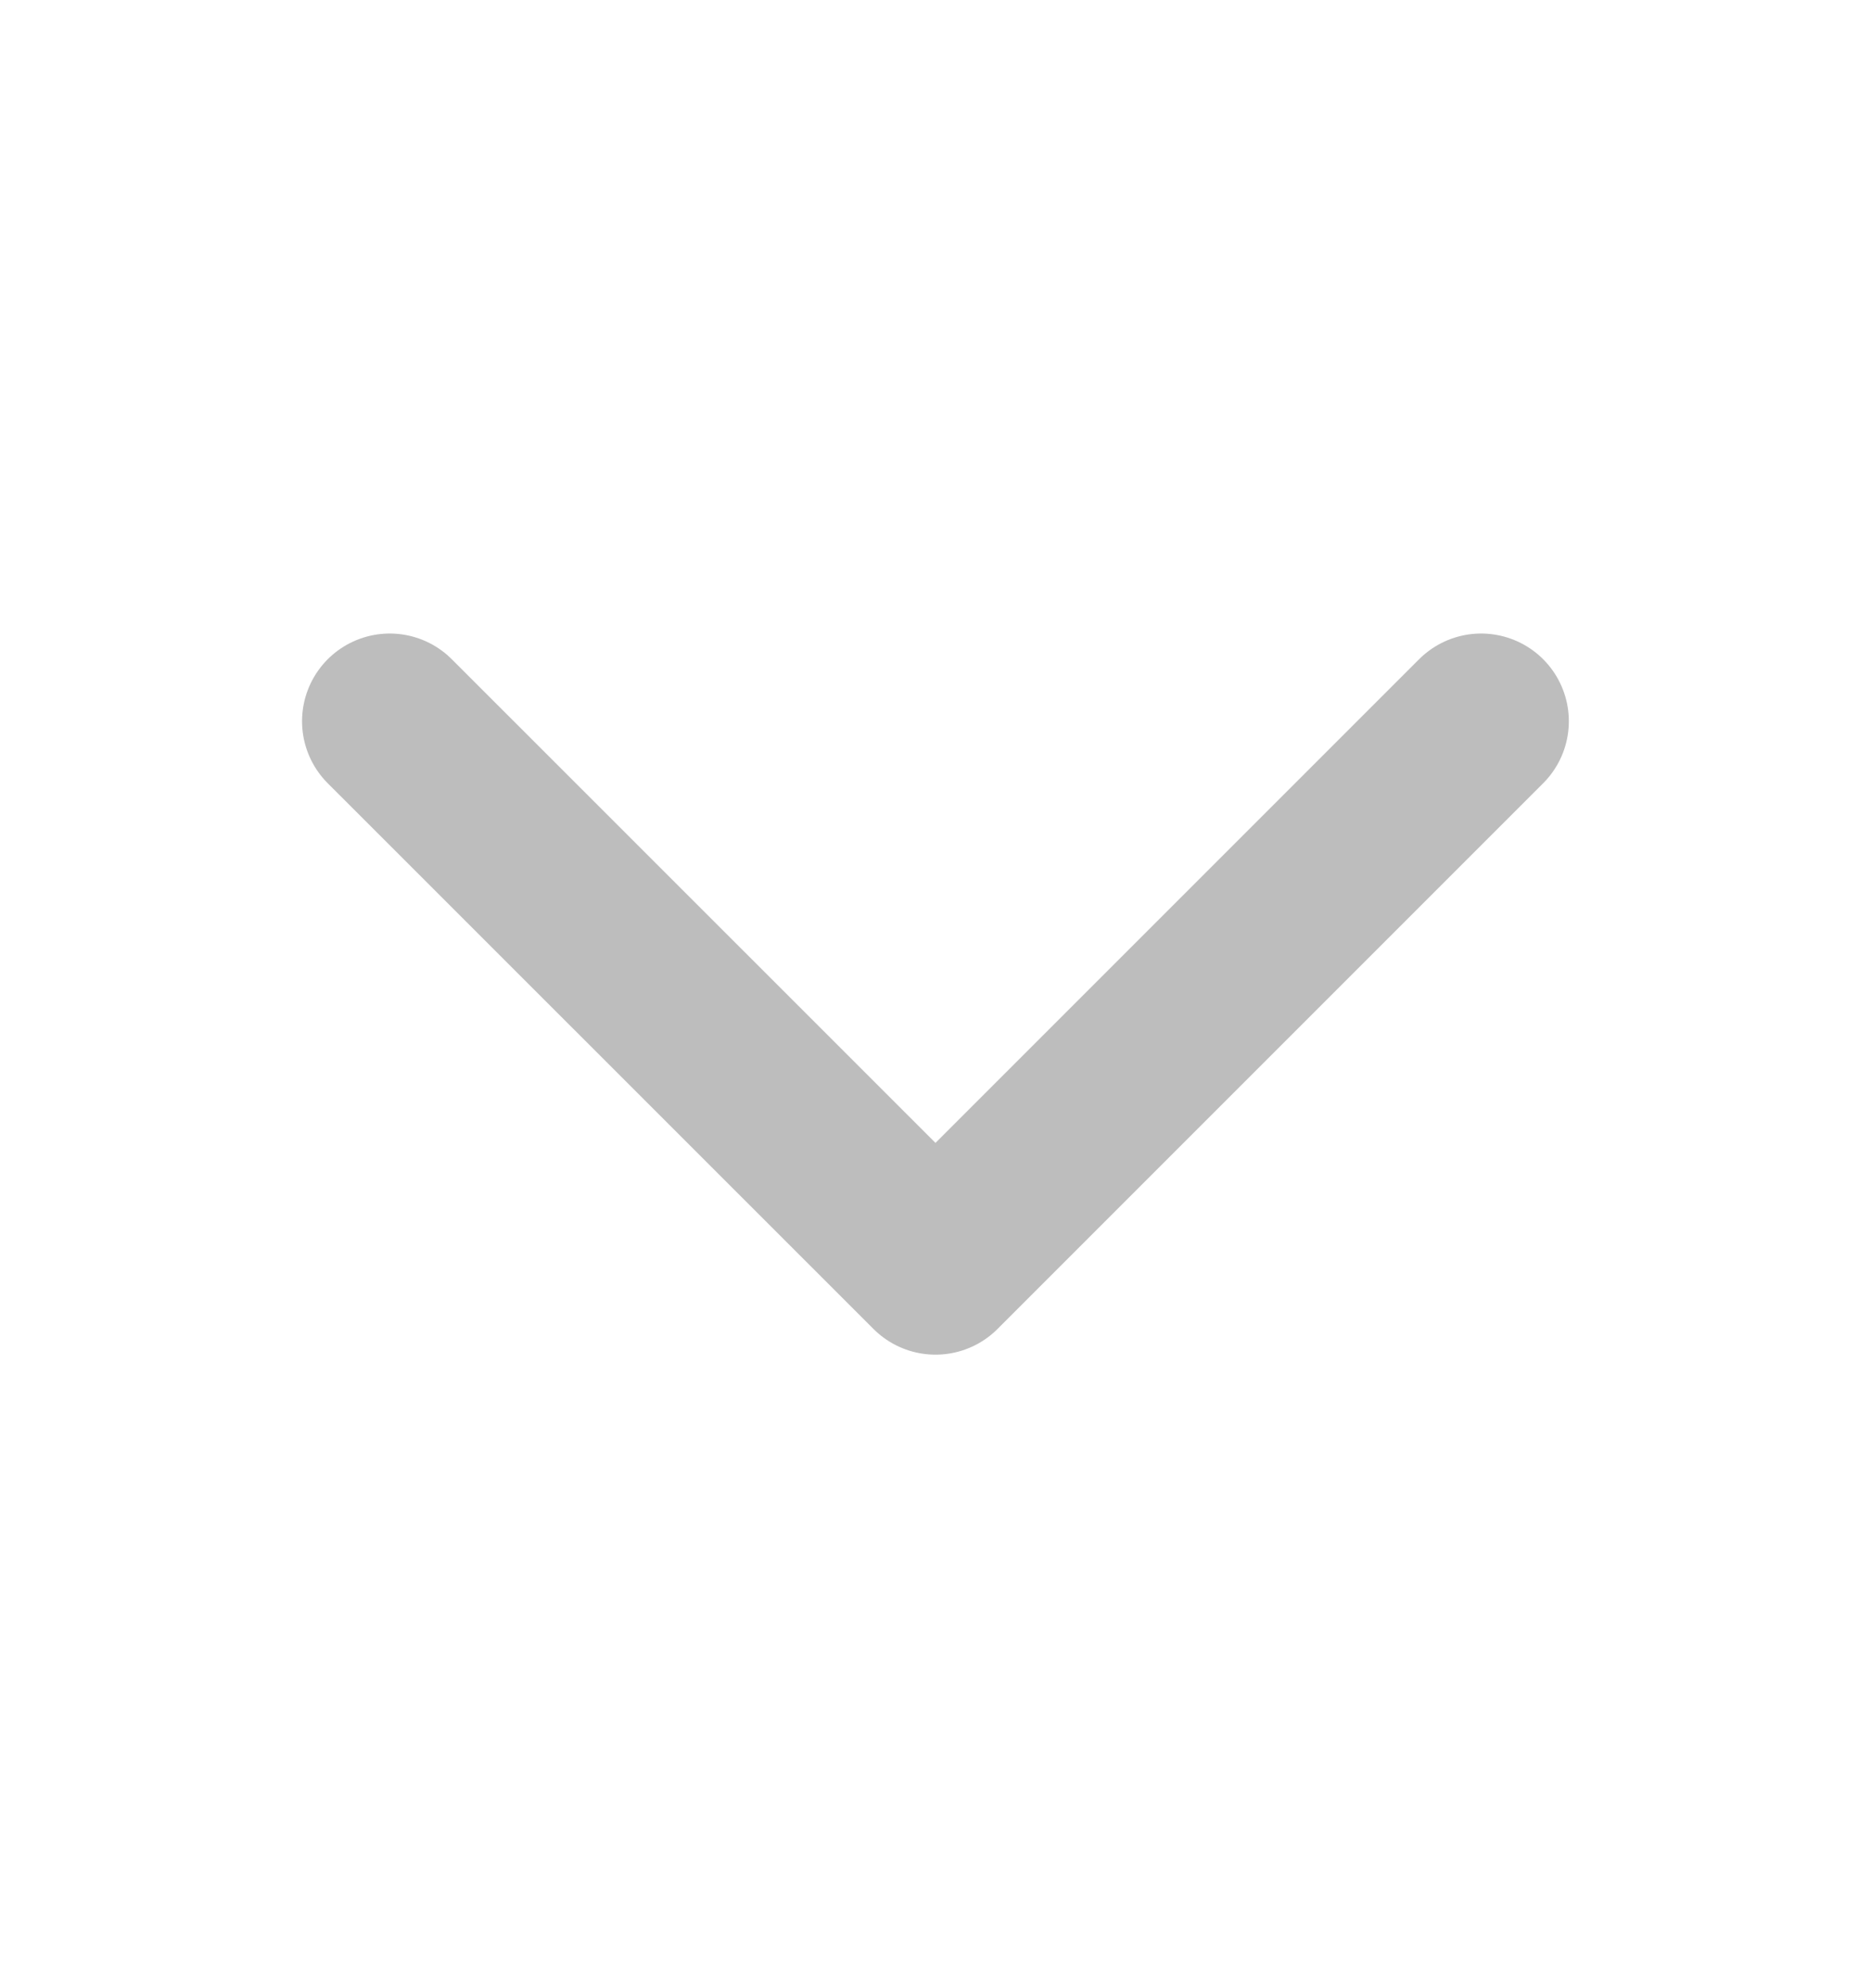 <svg width="16" height="17" viewBox="0 0 16 17" fill="none" xmlns="http://www.w3.org/2000/svg">
<path d="M12.666 6.167L8 10.833L3.333 6.167" stroke="#BDBDBD" stroke-width="1.5" stroke-linecap="round" stroke-linejoin="round"/>
</svg>
